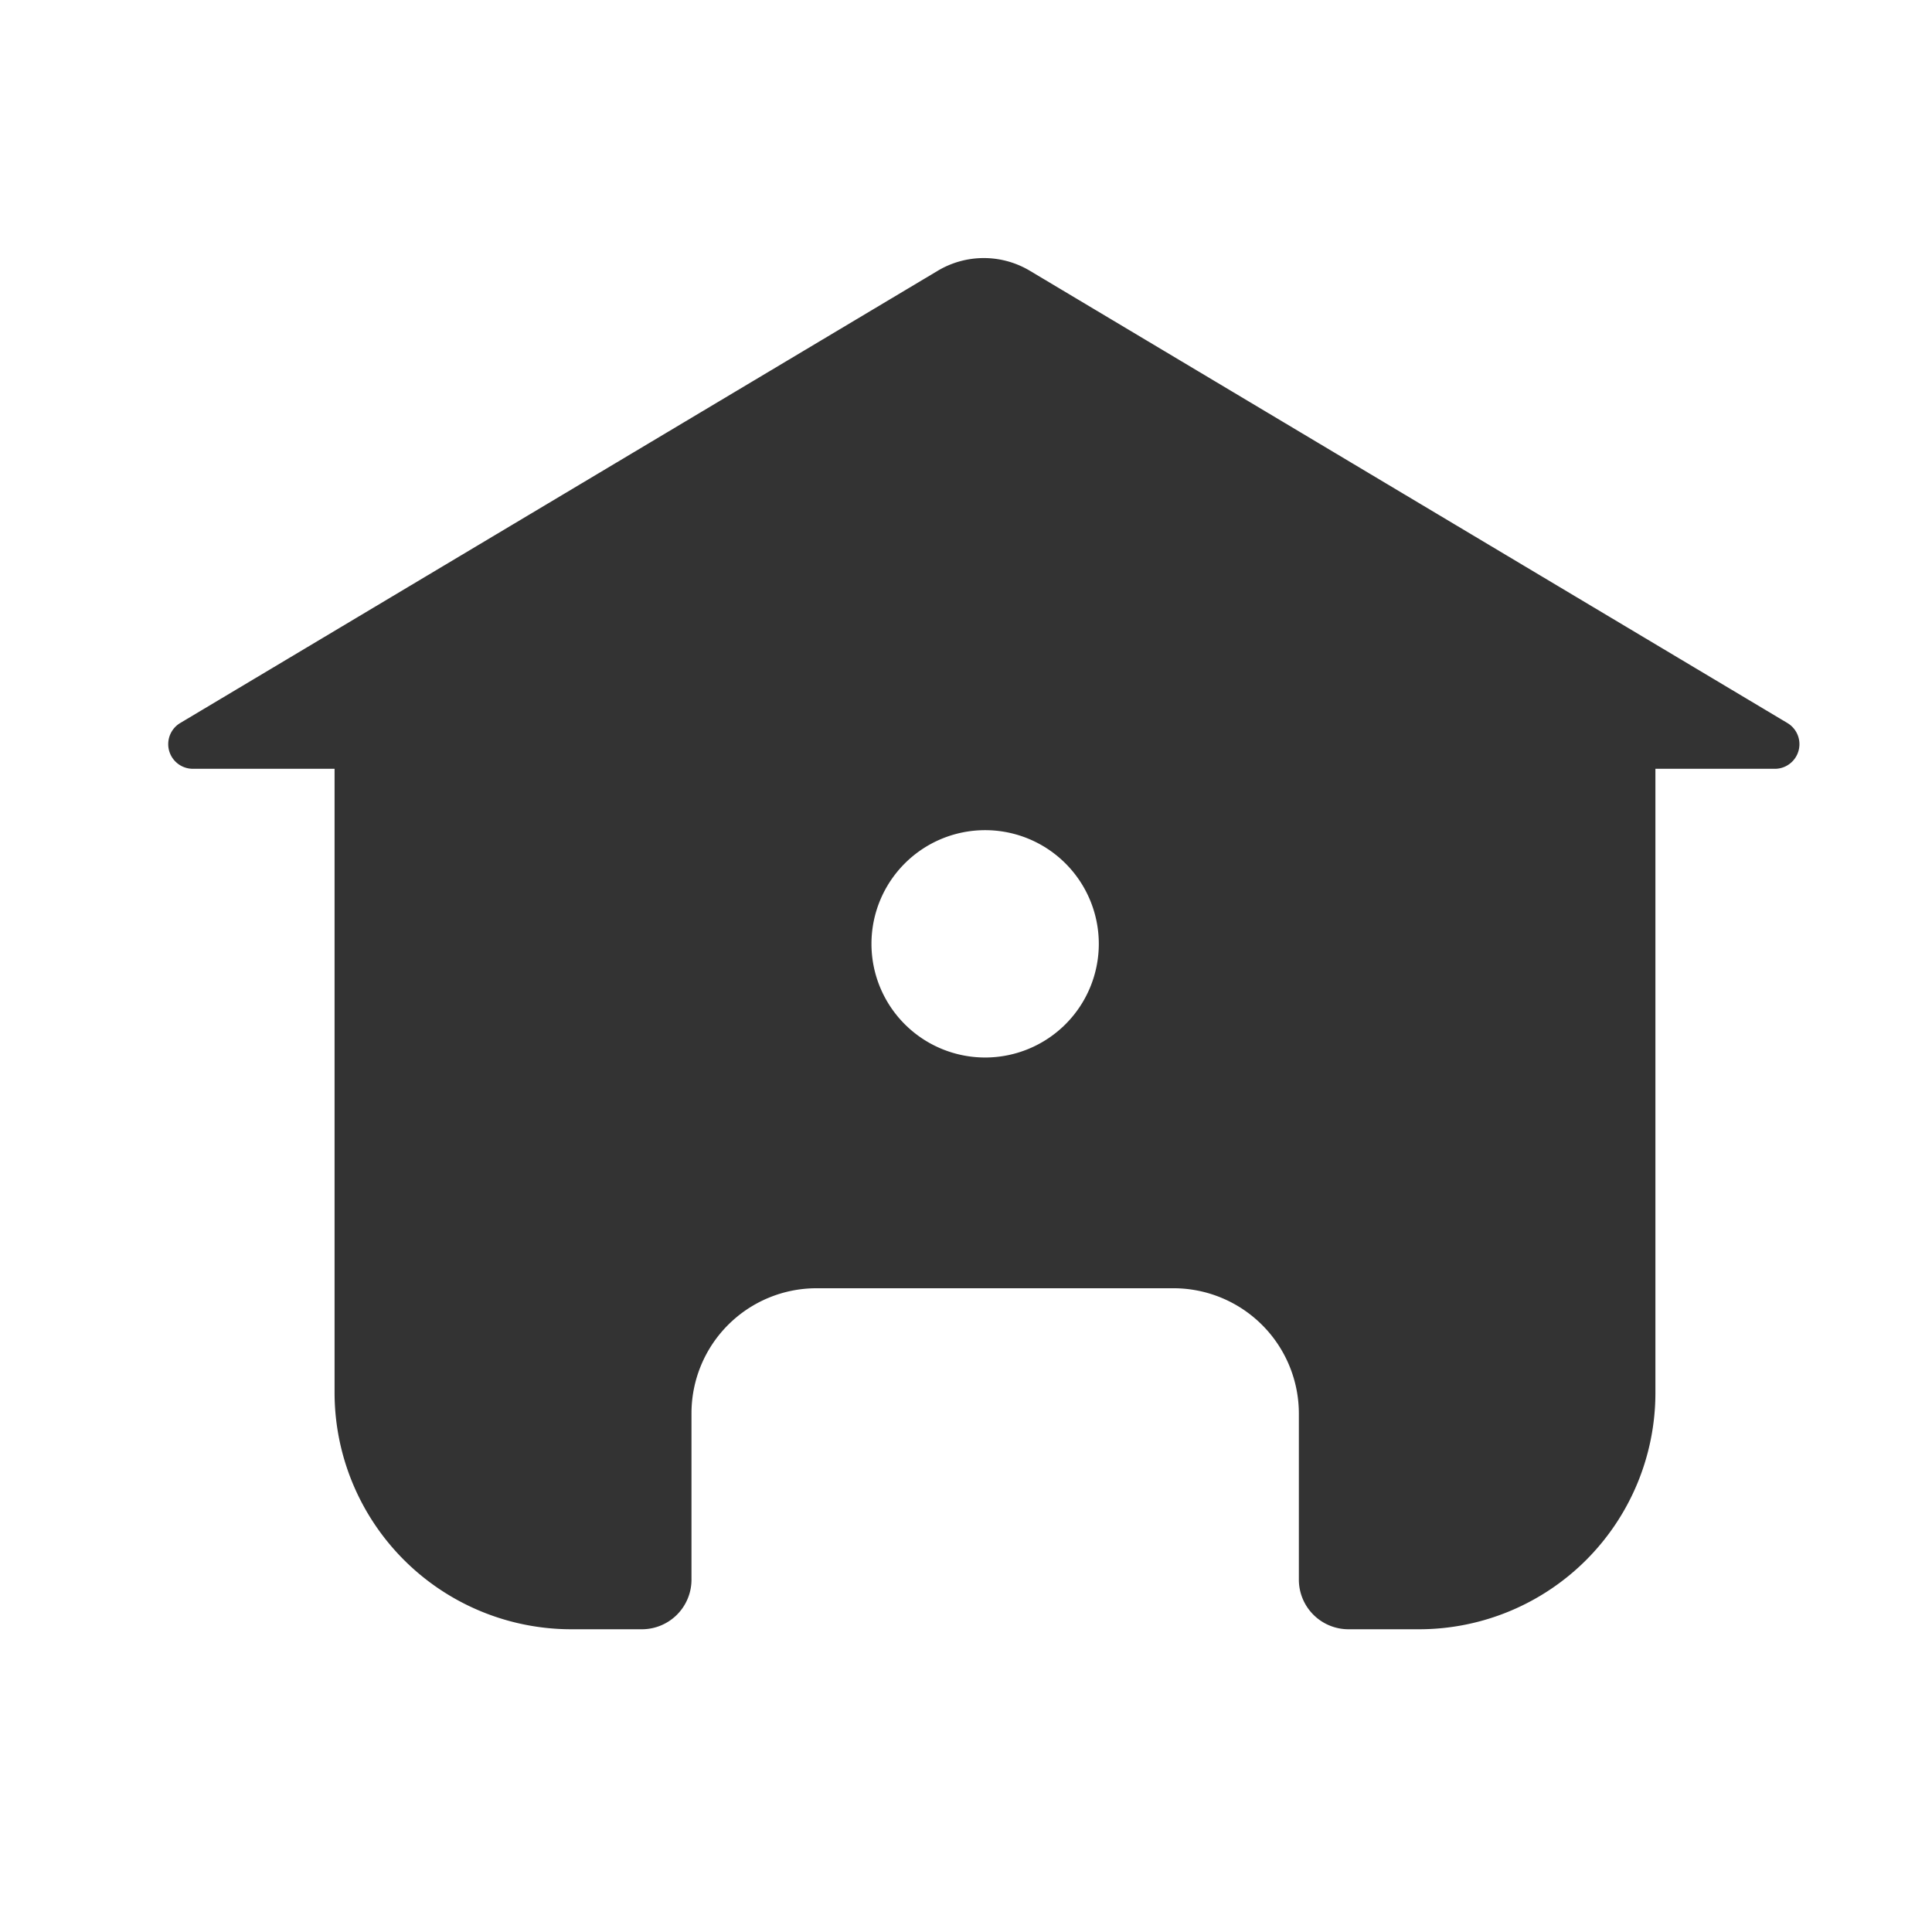 <svg xmlns="http://www.w3.org/2000/svg" viewBox="0 0 50.99 51"><rect x="0" y="0" width="50.99" height="51" fill="#333333" stroke="none"/><defs><style>.cls-1{fill:#fff;}</style></defs><title>Asset 7</title><g id="Layer_2" data-name="Layer 2"><g id="Layer_1-2" data-name="Layer 1"><path class="cls-1" d="M29,24.91a3,3,0,1,1-3-3A3,3,0,0,1,29,24.91Z"/><path class="cls-1" d="M0,0V51H51V0ZM46.81,20.29H43.69V36.76A6.24,6.24,0,0,1,37.45,43H35.59a1.31,1.31,0,0,1-1.31-1.31V37.32A3.31,3.31,0,0,0,31,34H21.55a3.3,3.3,0,0,0-3.3,3.3v4.37A1.31,1.31,0,0,1,16.94,43H15.08a6.25,6.25,0,0,1-6.25-6.24V20.29H5.1a.65.65,0,0,1-.34-1.21l20-11.94a2.37,2.37,0,0,1,2.41,0l20,11.94A.65.65,0,0,1,46.81,20.29Z"/></g></g></svg>